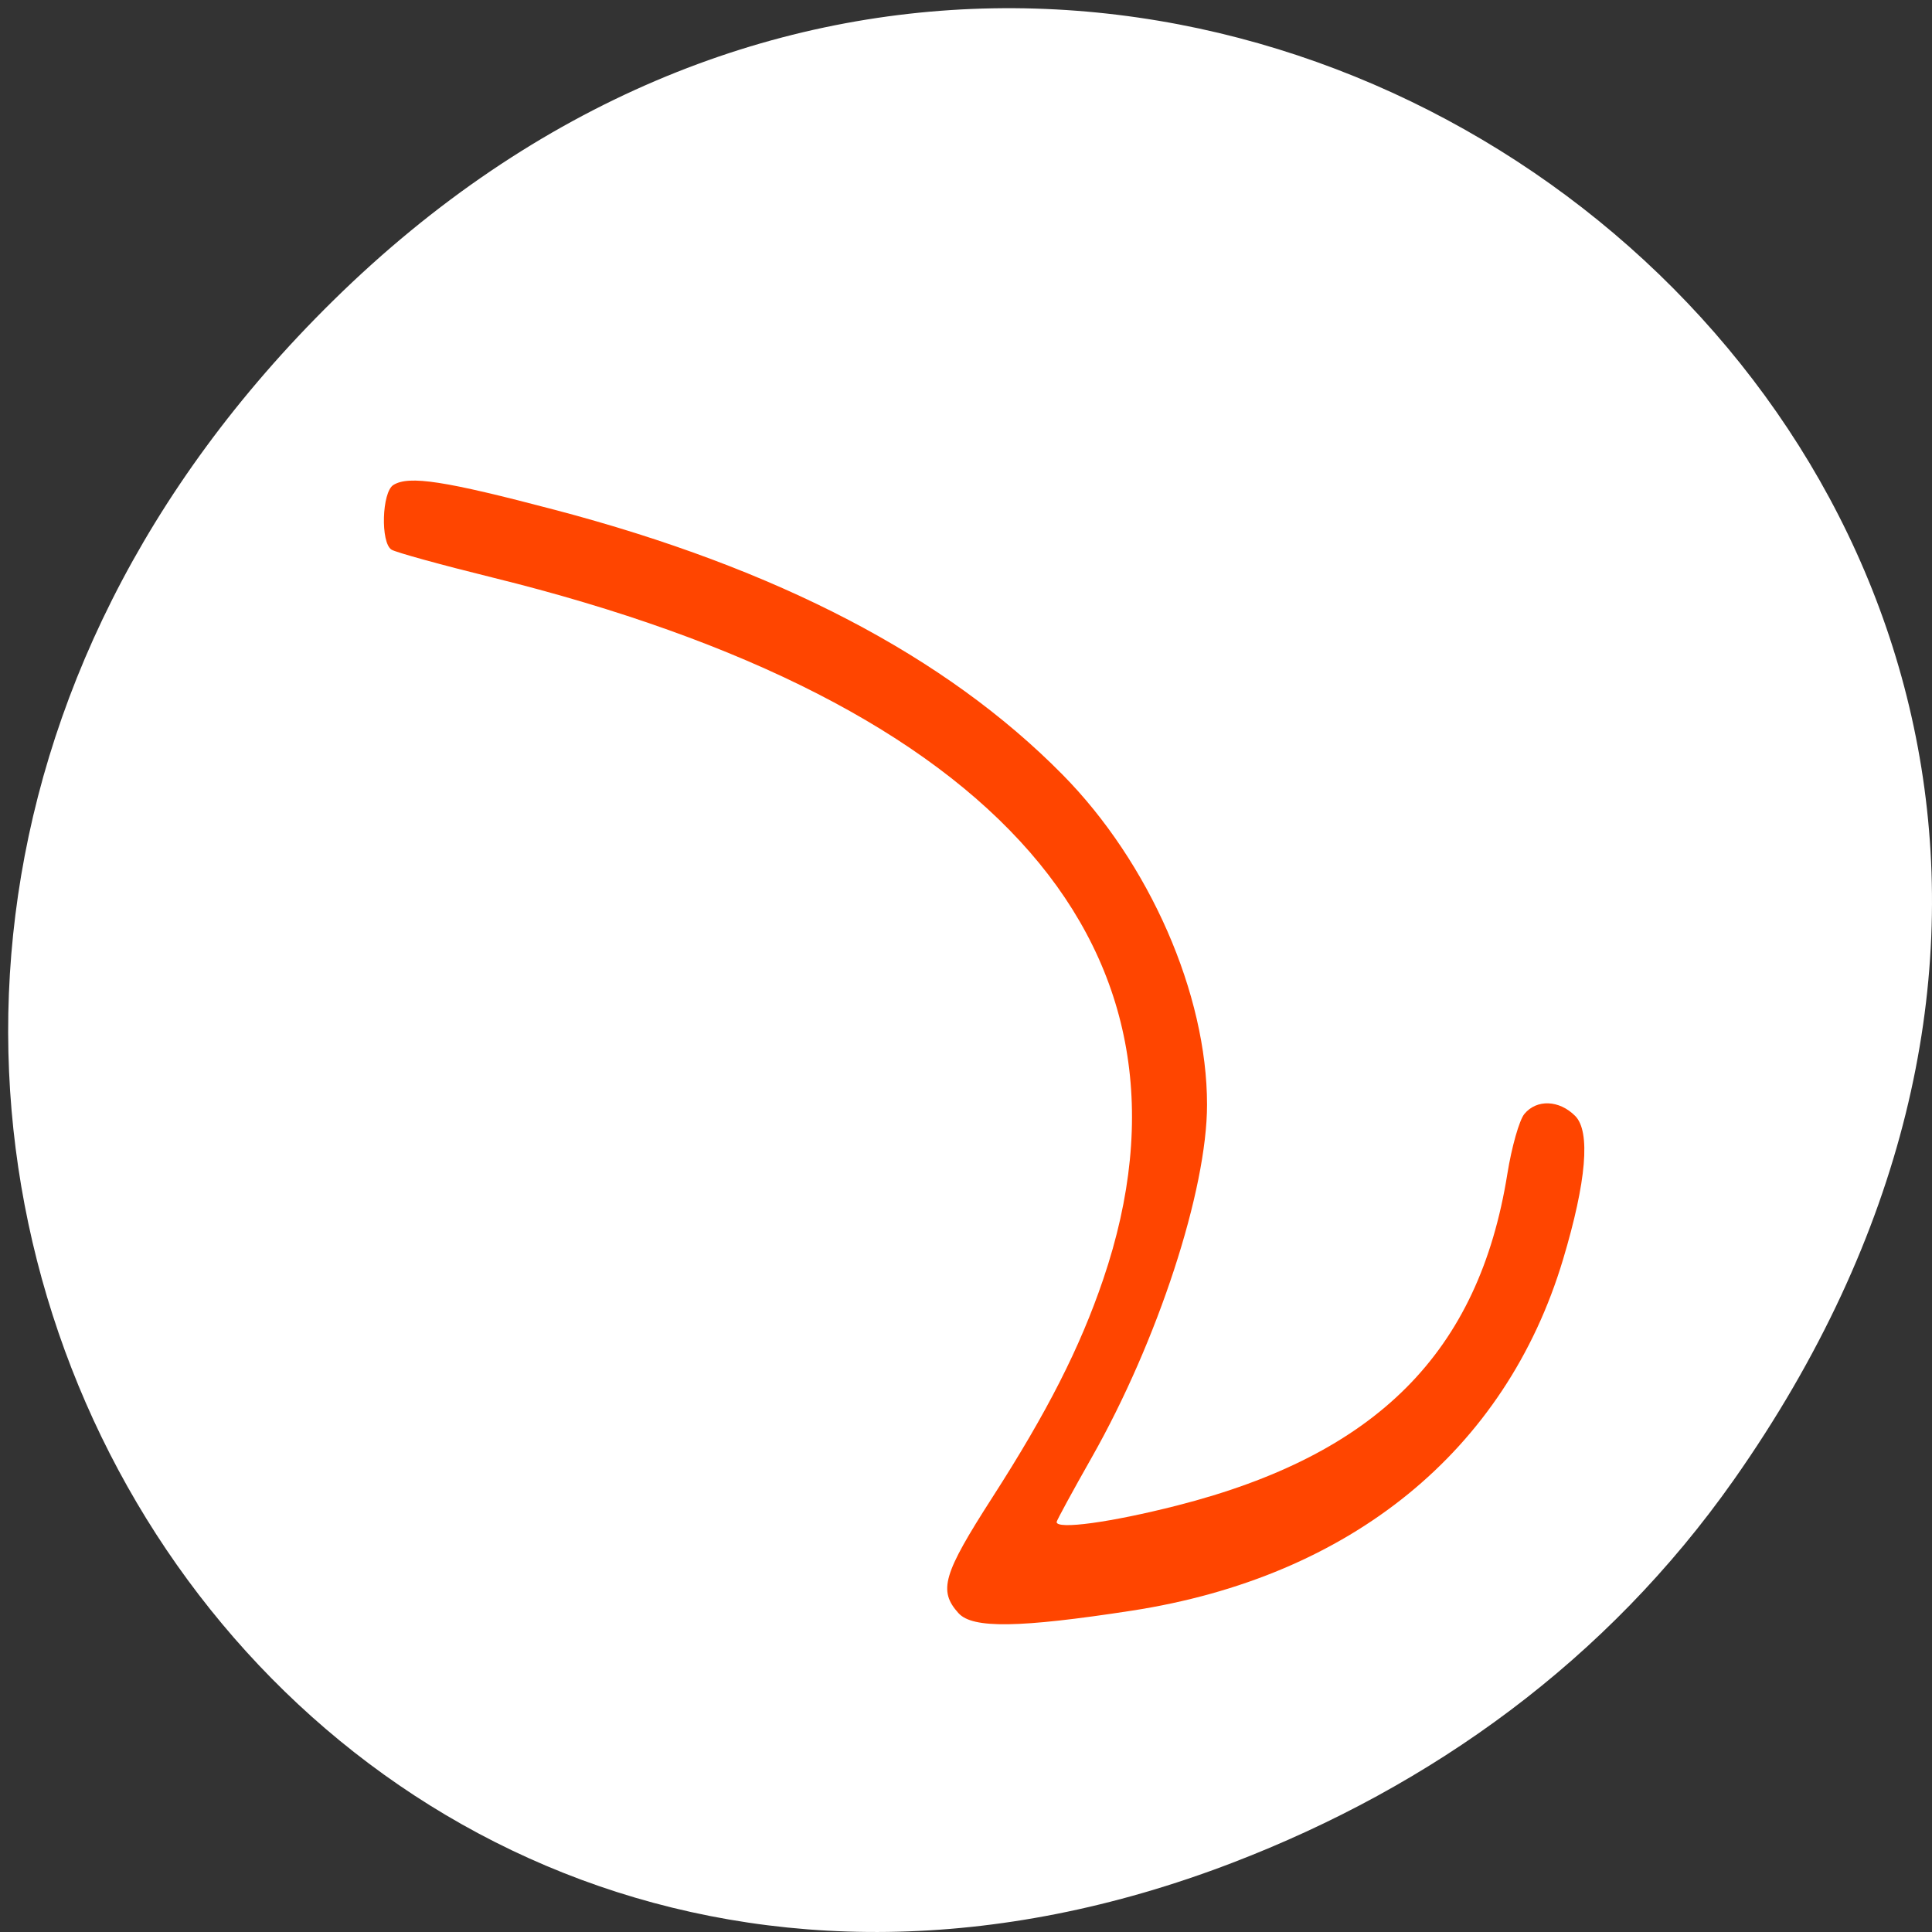 <svg xmlns="http://www.w3.org/2000/svg" viewBox="0 0 256 256"><rect x="0" y="0" width="256" height="256" fill="#333333" stroke="none"/><defs><clipPath><path d="m 148 97 h 77.63 v 24 h -77.62"/></clipPath><clipPath><path d="m 27.707 56.824 h 82.29 v 139.69 h -82.29"/></clipPath><clipPath><path d="m 74 56.824 h 129 v 139.69 h -129"/></clipPath><clipPath><rect x="6" y="6" width="84" height="80" rx="6" style="fill:#ff4500"/></clipPath><clipPath><rect x="6" y="6" width="84" height="80" rx="6" style="fill:#ff4500"/></clipPath><clipPath><path d="m 171 132 h 54.625 v 24 h -54.625"/></clipPath></defs><g transform="translate(0 -796.36)" style="color:#000"><path d="m 229.74 992.45 c 91.66 -130.38 -77.62 -262.48 -185.6 -156.25 c -101.74 100.08 -7.418 255.59 119.18 206.98 26.414 -10.142 49.591 -26.8 66.42 -50.732 z" style="fill:#ffffff"/><path d="m 127.01 1010.12 c -2.697 -2.996 -2.068 -5.149 4.471 -15.325 7.307 -11.371 11.603 -19.819 14.691 -28.891 14.831 -43.578 -13.762 -76.45 -80.917 -93.02 -6.785 -1.674 -12.804 -3.334 -13.374 -3.689 -1.478 -0.918 -1.287 -7.622 0.244 -8.574 2.067 -1.284 6.779 -0.557 21.443 3.308 29.474 7.769 51.734 19.382 67.21 35.06 11.536 11.686 19.16 29.09 19.16 43.741 0 11.335 -6.524 31.31 -15.262 46.722 -2.568 4.53 -4.669 8.393 -4.669 8.584 0 1.033 7.209 0.045 15.956 -2.185 26.478 -6.752 39.981 -20.307 43.766 -43.935 0.57 -3.559 1.585 -7.136 2.255 -7.948 1.635 -1.98 4.621 -1.865 6.734 0.259 2.053 2.064 1.495 8.665 -1.611 19.03 -7.592 25.338 -28.14 42.06 -57.16 46.528 -14.914 2.294 -21.09 2.383 -22.936 0.33 z" style="fill:#ff4500"/></g></svg>
